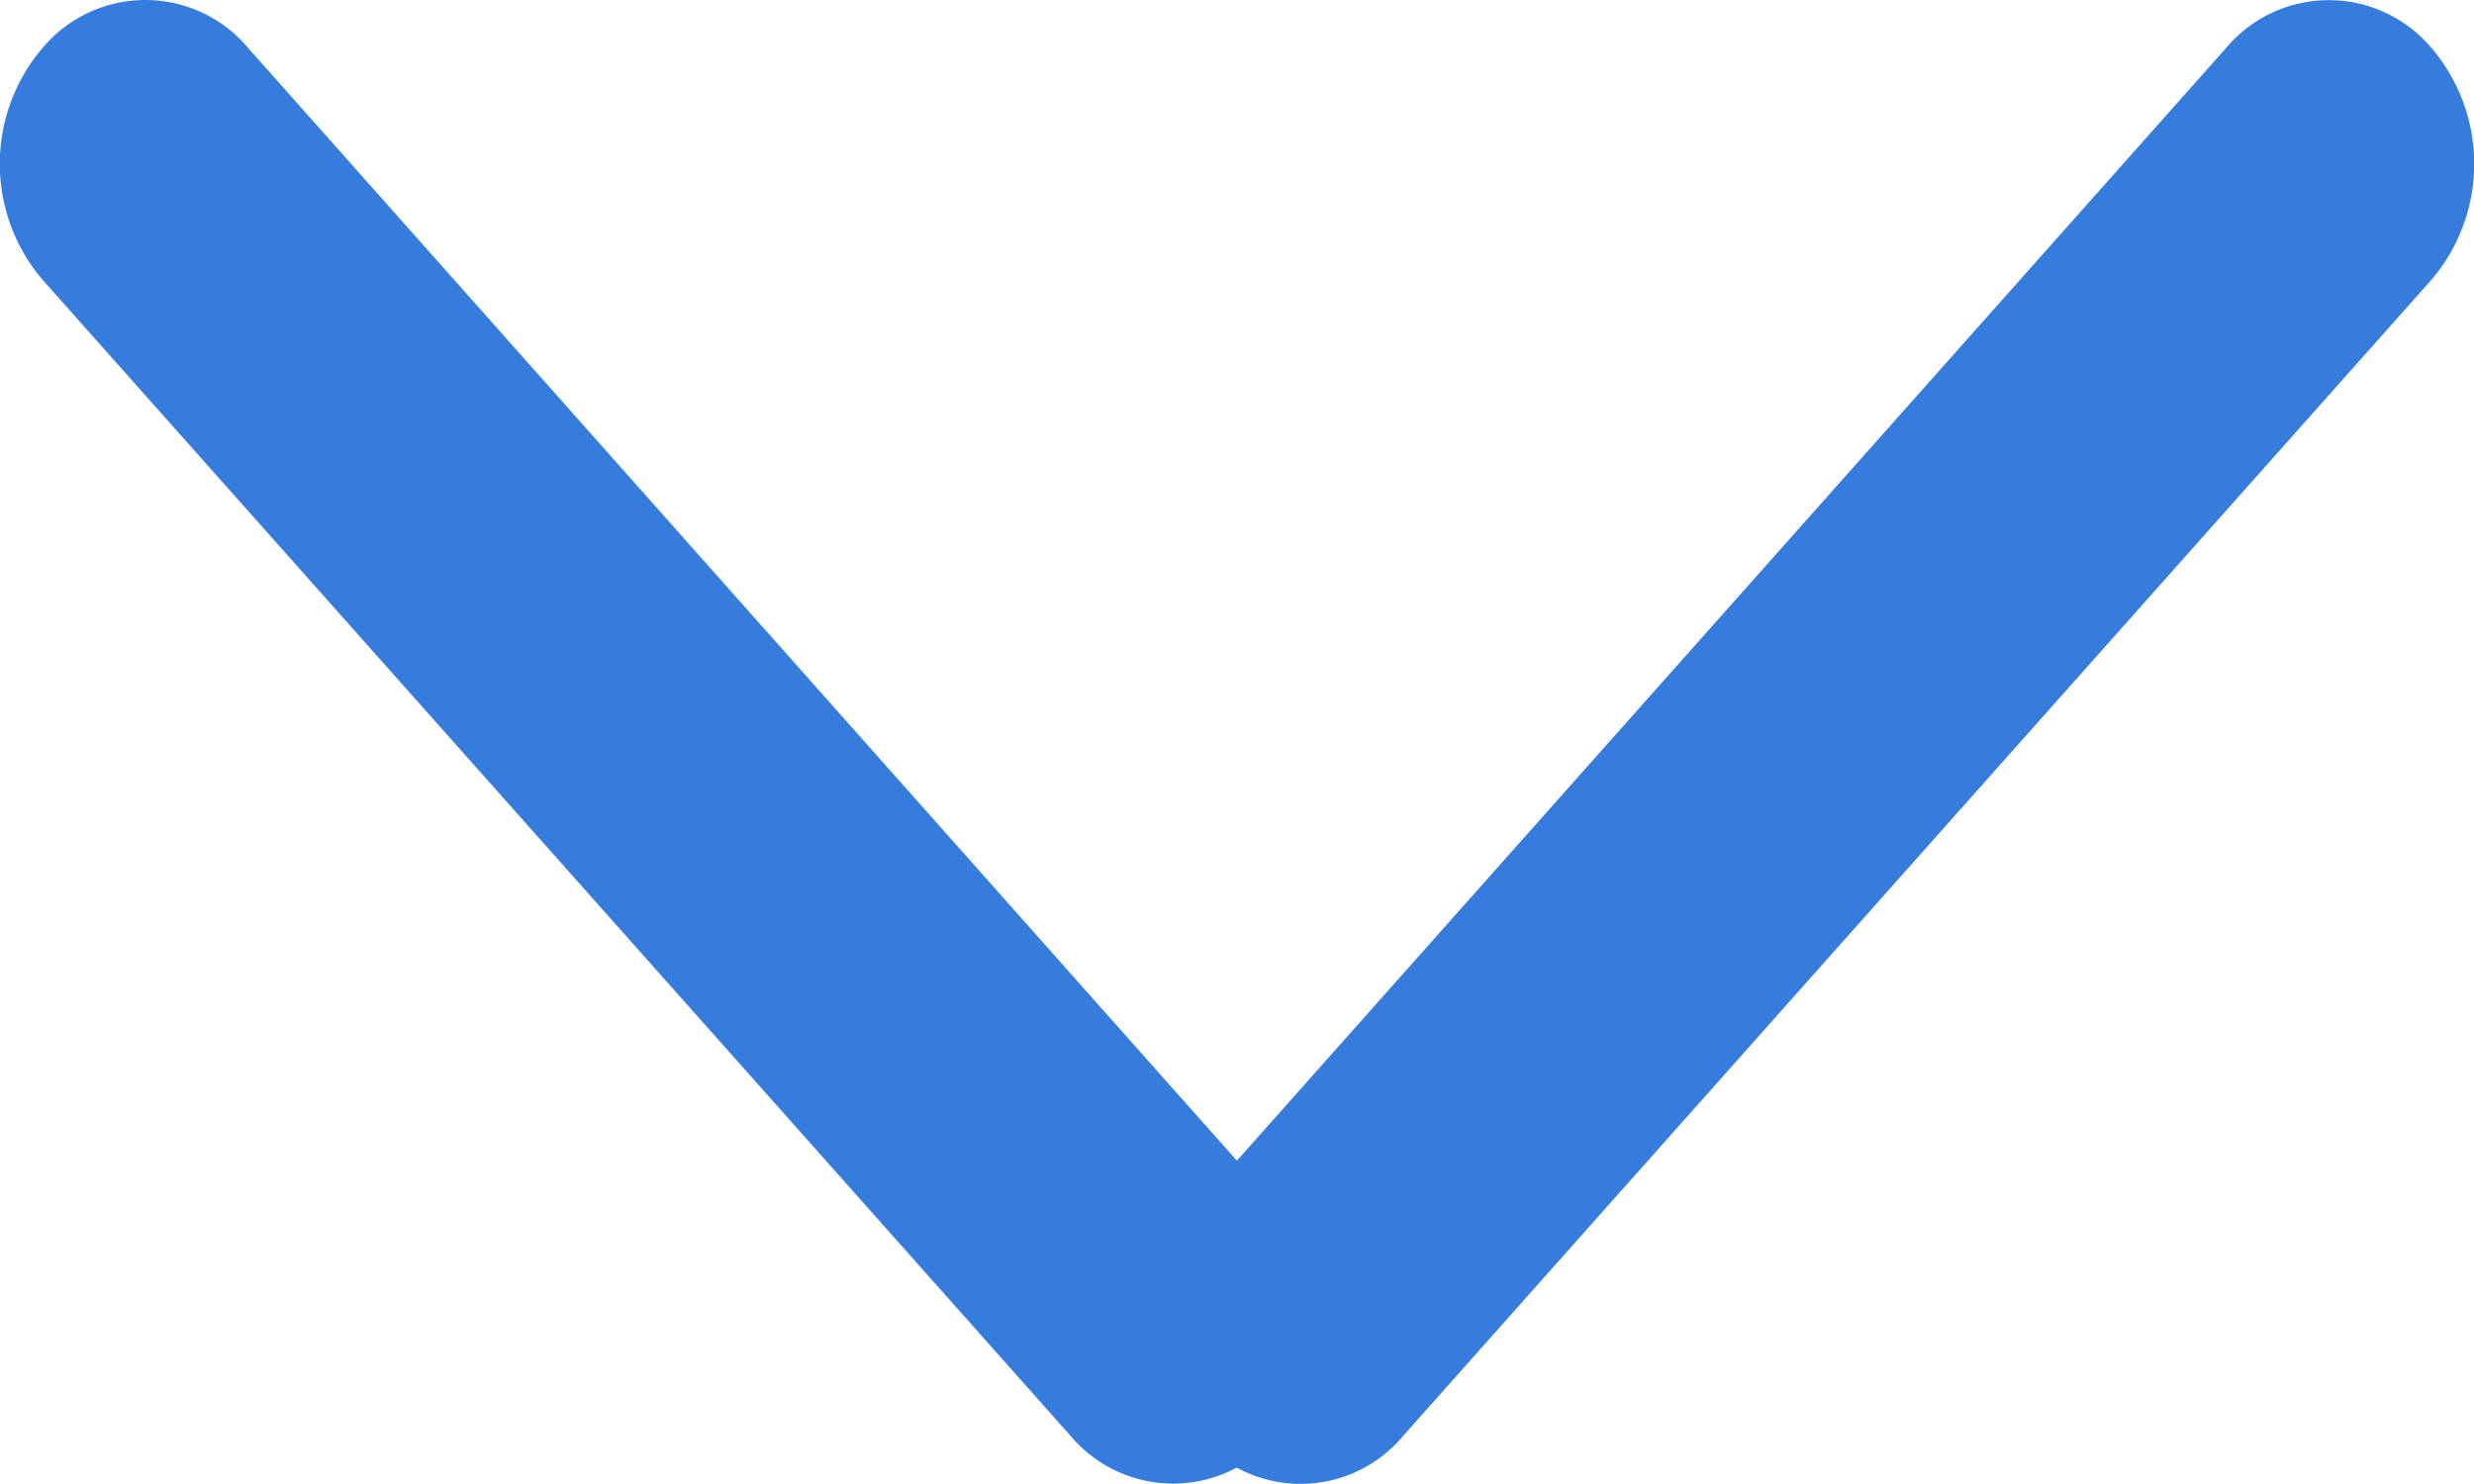 <svg width="10" height="6" fill="none" xmlns="http://www.w3.org/2000/svg"><path d="M.172.194a.542.542 0 01.831 0L5.157 4.87a.72.72 0 010 .935.542.542 0 01-.83 0L.171 1.13a.722.722 0 010-.935z" fill="#357CDD"/><path d="M9.828.194a.542.542 0 00-.83 0L4.842 4.87a.722.722 0 000 .935.54.54 0 00.83 0L9.829 1.13a.722.722 0 000-.935z" fill="#357CDD"/></svg>